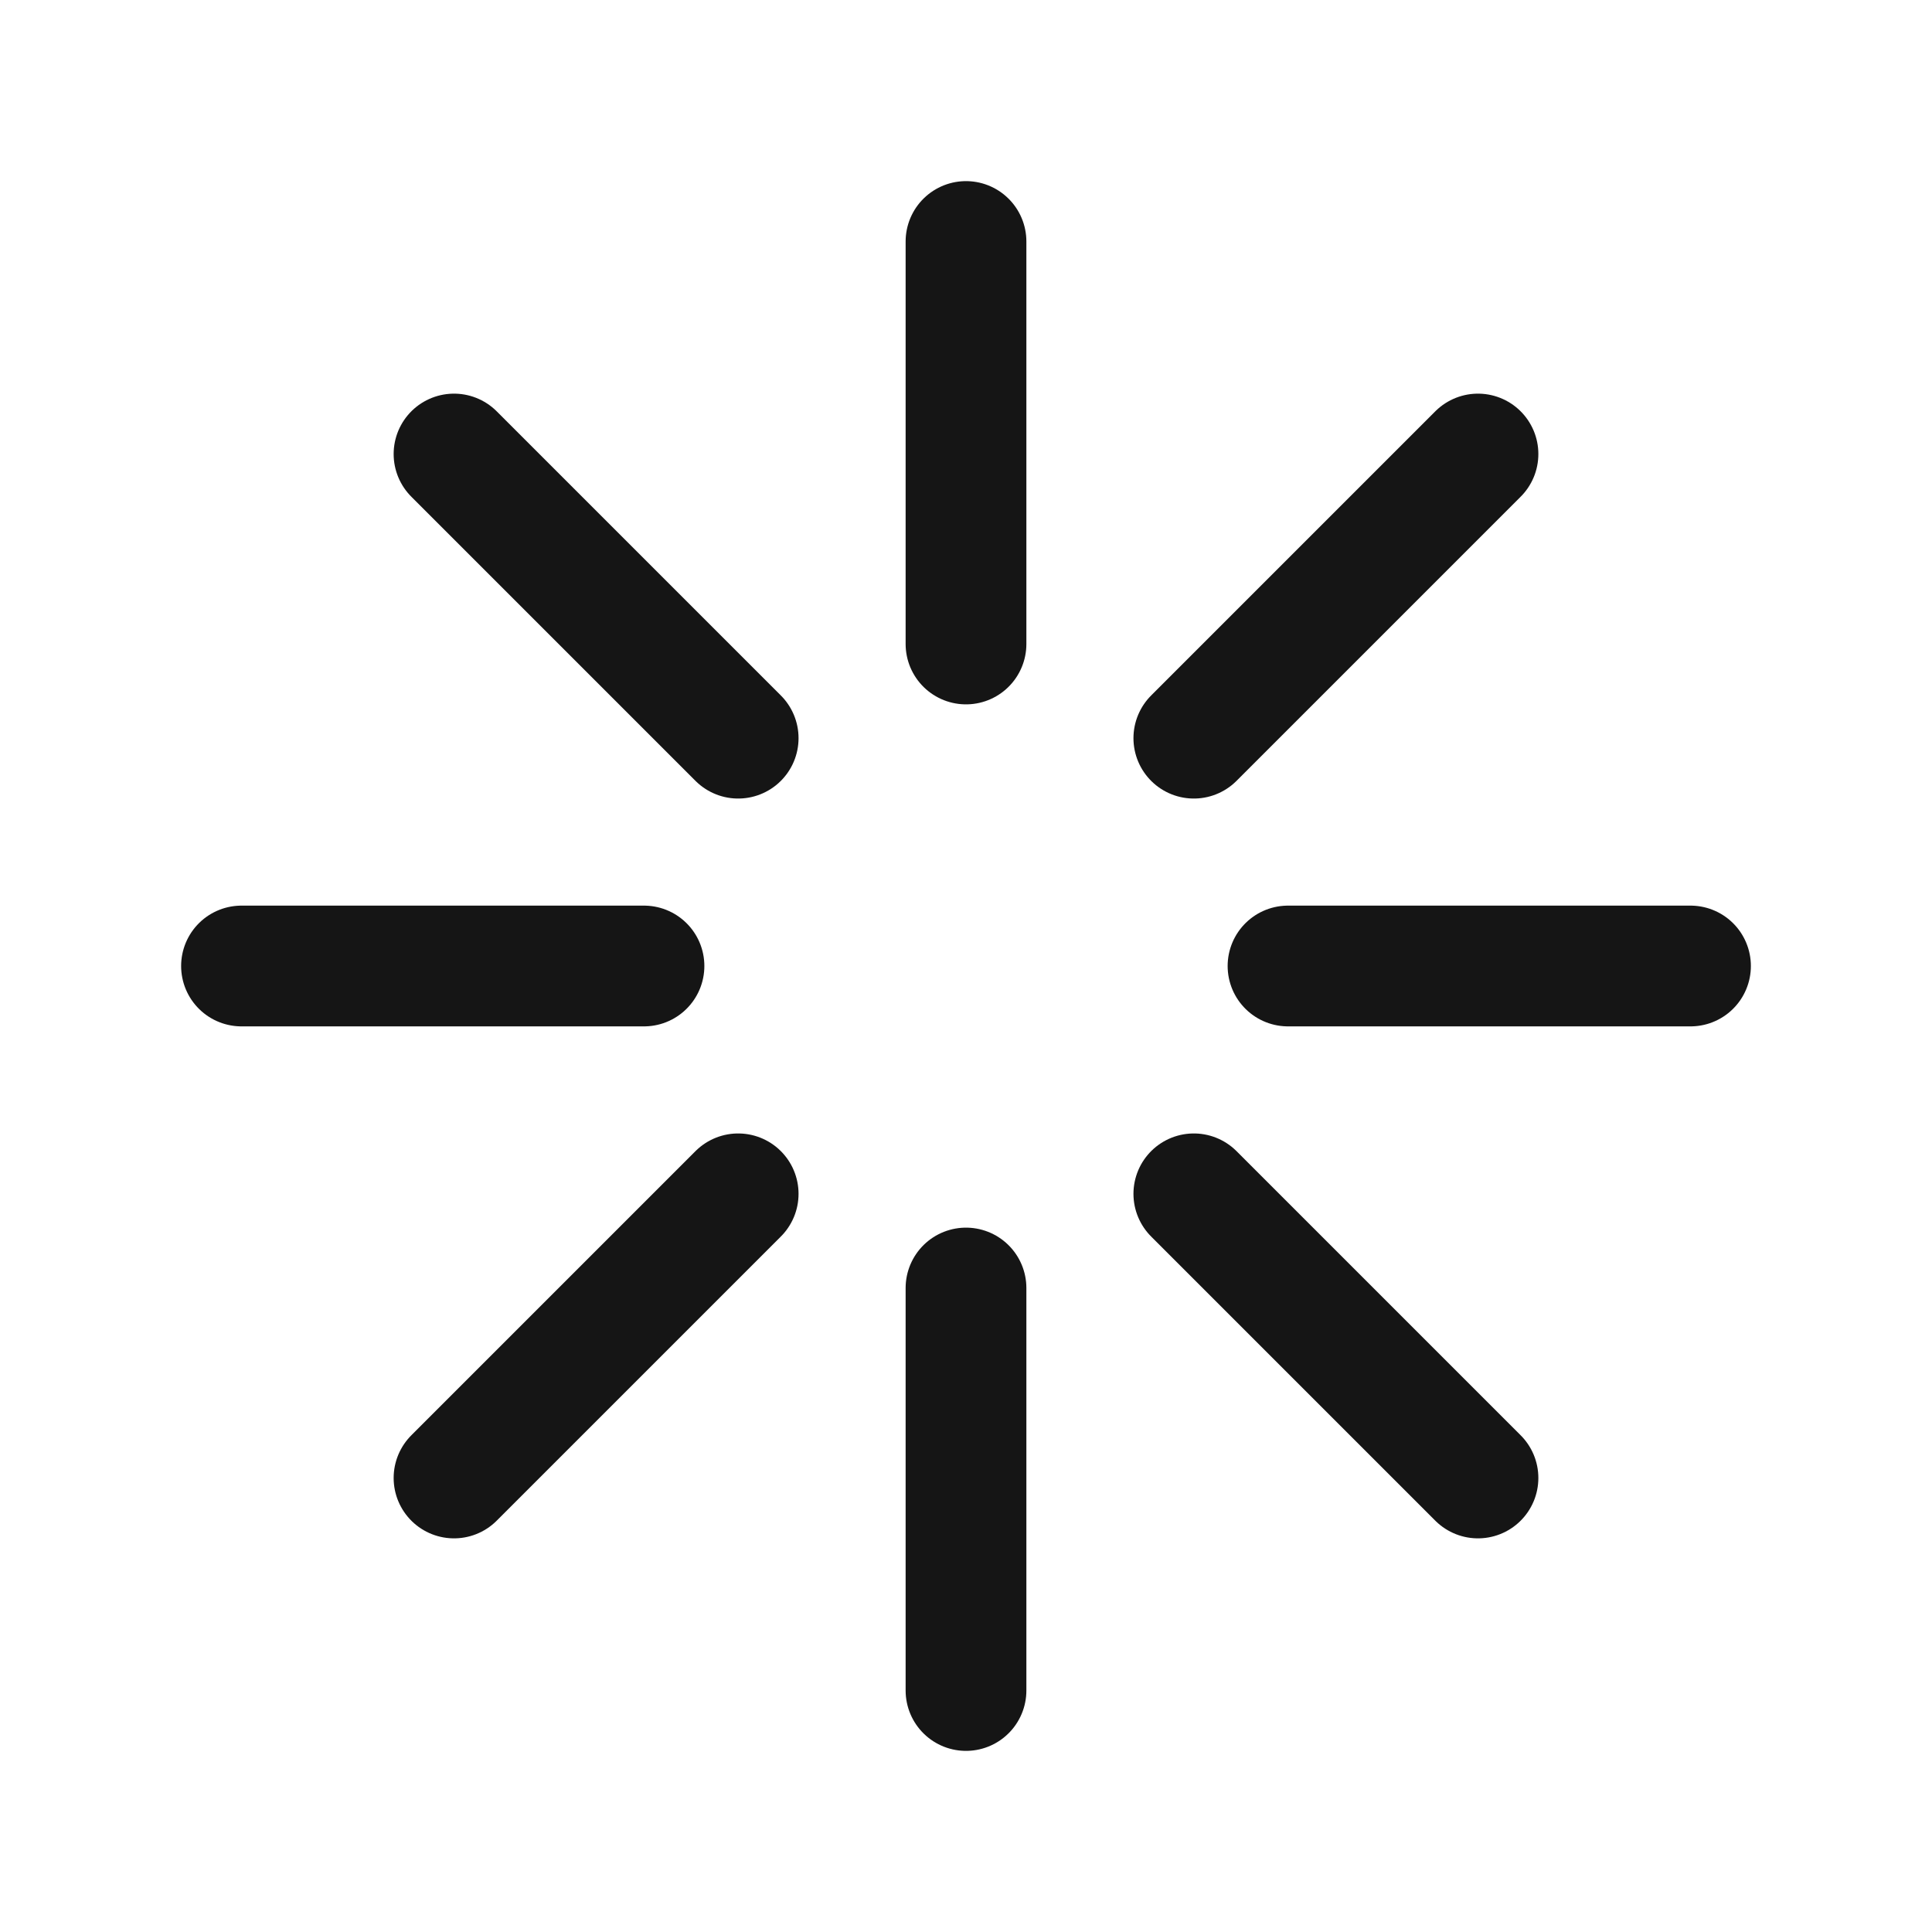 <svg width="40" height="40" viewBox="0 0 40 40" fill="none" xmlns="http://www.w3.org/2000/svg">
<path d="M20 26.667V35" stroke="#151515" stroke-width="2.5" stroke-linecap="round" stroke-linejoin="round"/>
<path d="M20 5V13.333" stroke="#151515" stroke-width="2.5" stroke-linecap="round" stroke-linejoin="round"/>
<path d="M13.333 20H5" stroke="#151515" stroke-width="2.5" stroke-linecap="round" stroke-linejoin="round"/>
<path d="M35 20H26.667" stroke="#151515" stroke-width="2.5" stroke-linecap="round" stroke-linejoin="round"/>
<path d="M15.283 15.283L9.4 9.4" stroke="#151515" stroke-width="2.5" stroke-linecap="round" stroke-linejoin="round"/>
<path d="M30.6 30.6L24.717 24.717" stroke="#151515" stroke-width="2.5" stroke-linecap="round" stroke-linejoin="round"/>
<path d="M15.283 24.717L9.4 30.6" stroke="#151515" stroke-width="2.5" stroke-linecap="round" stroke-linejoin="round"/>
<path d="M30.6 9.4L24.717 15.283" stroke="#151515" stroke-width="2.5" stroke-linecap="round" stroke-linejoin="round"/>
</svg>
